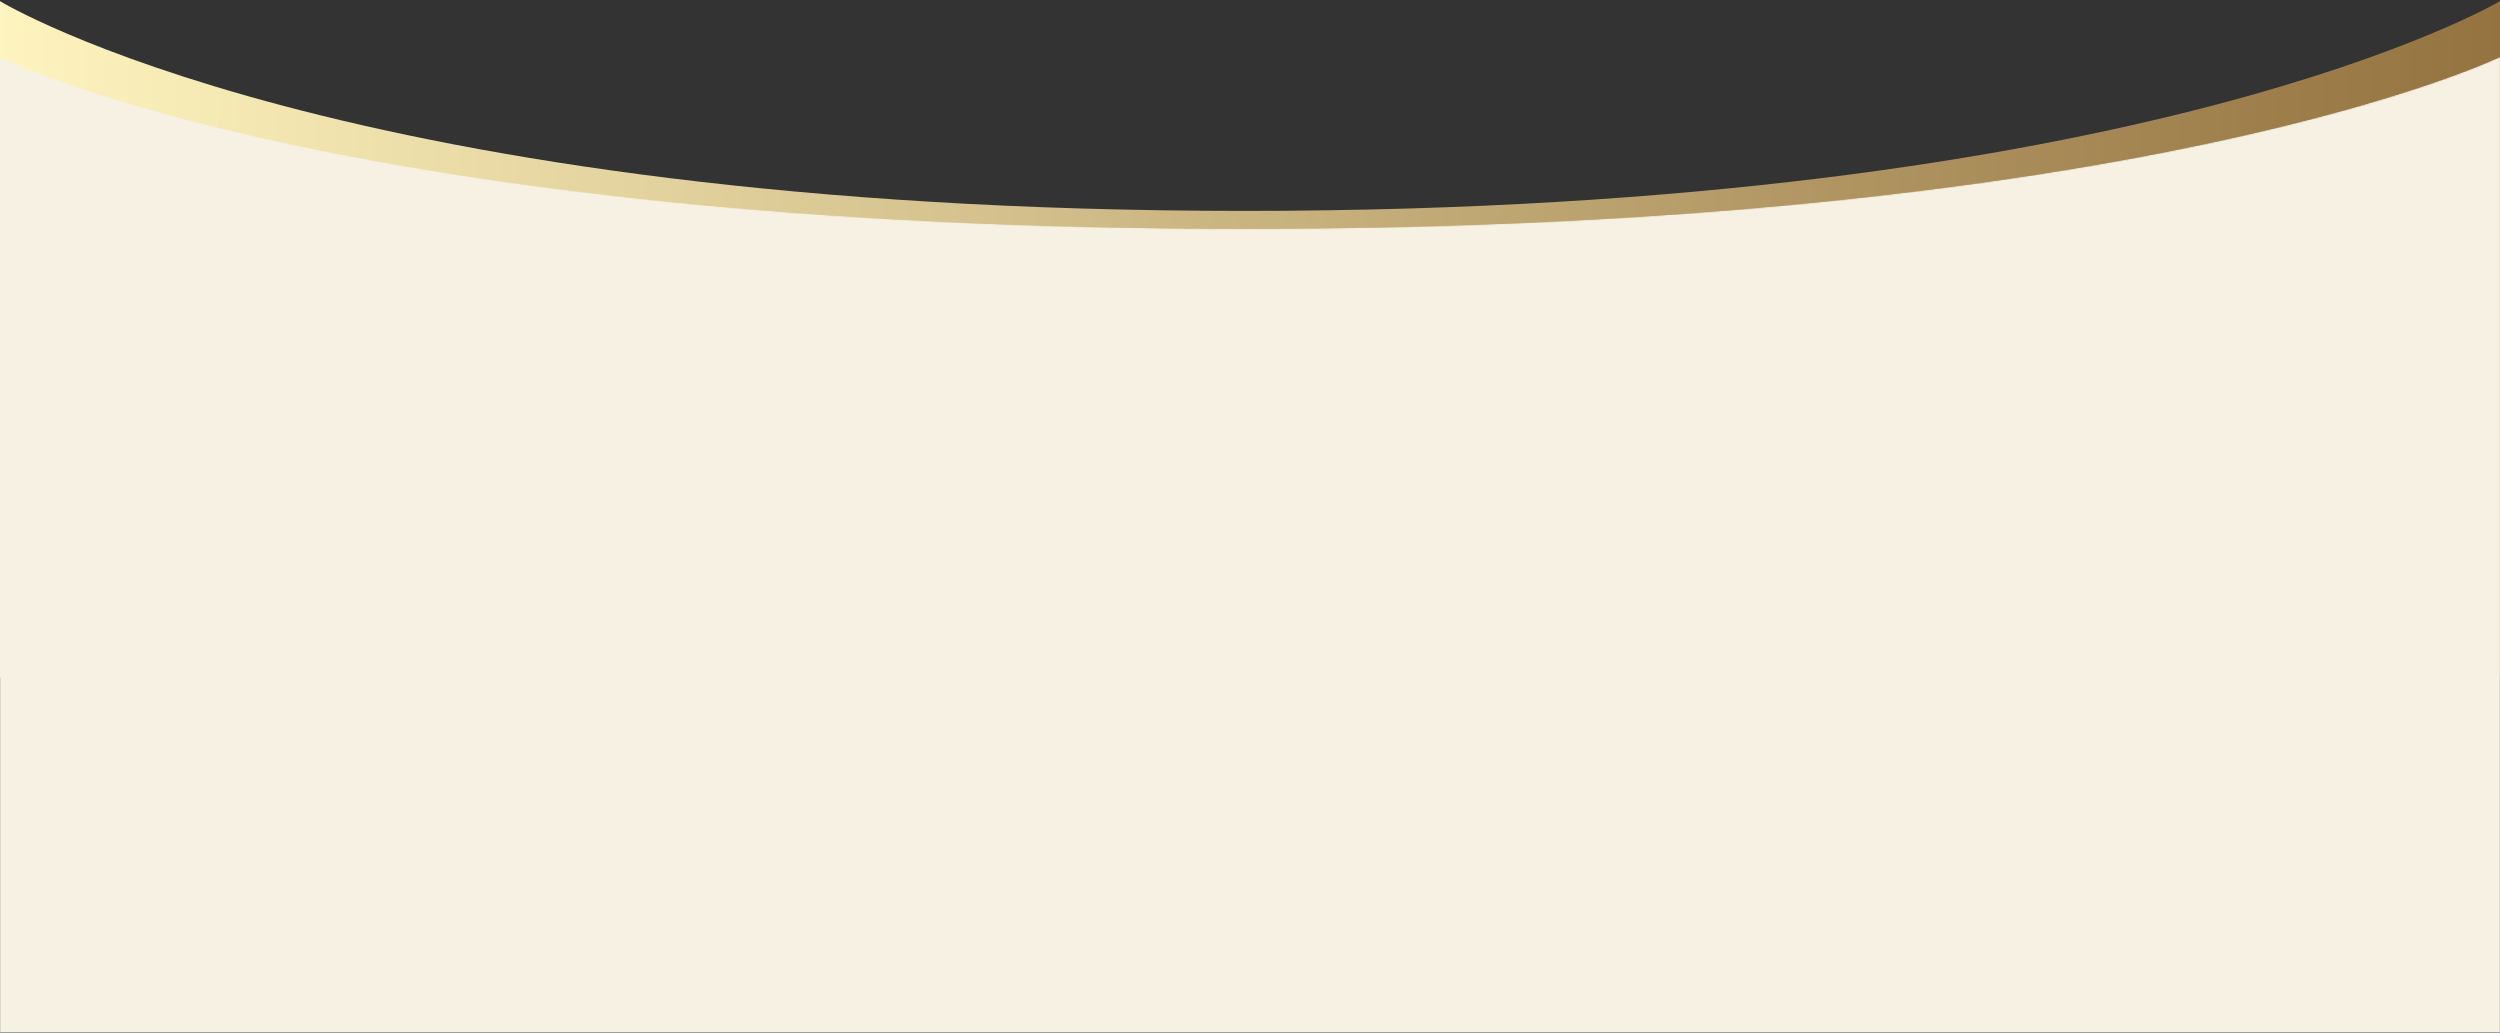 <svg viewBox="0 0 1920 793" fill="none" xmlns="http://www.w3.org/2000/svg">
  <rect x="0" y="0" width="1920" height="793" fill="#333333" stroke="none"/>
  <path
    d="M0 0.89C0 0.89 263 161.963 956 161.963C1649 161.963 1920 0.89 1920 0.89V520.298H0L0 0.89Z"
    fill="url(#paint0_linear_1_39)" />
  <mask id="mask0_1_39" style="mask-type:alpha" maskUnits="userSpaceOnUse" x="0" y="43" width="1920"
    height="750">
    <path
      d="M0 43.707C0 43.707 263 175.725 956 175.725C1649 175.725 1920 43.707 1920 43.707V793H0L0 43.707Z"
      fill="#F6F1E2" />
  </mask>
  <g mask="url(#mask0_1_39)">
    <path
      d="M0 43.707C0 43.707 263 175.725 956 175.725C1649 175.725 1920 43.707 1920 43.707V1089.15H0L0 43.707Z"
      fill="#F6F1E2" />
  </g>
  <defs>
    <linearGradient id="paint0_linear_1_39" x1="1920" y1="260.596" x2="-19.073" y2="258.748"
      gradientUnits="userSpaceOnUse">
      <stop stop-color="#947340" />
      <stop offset="1" stop-color="#FFF5C0" />
    </linearGradient>
  </defs>
</svg>